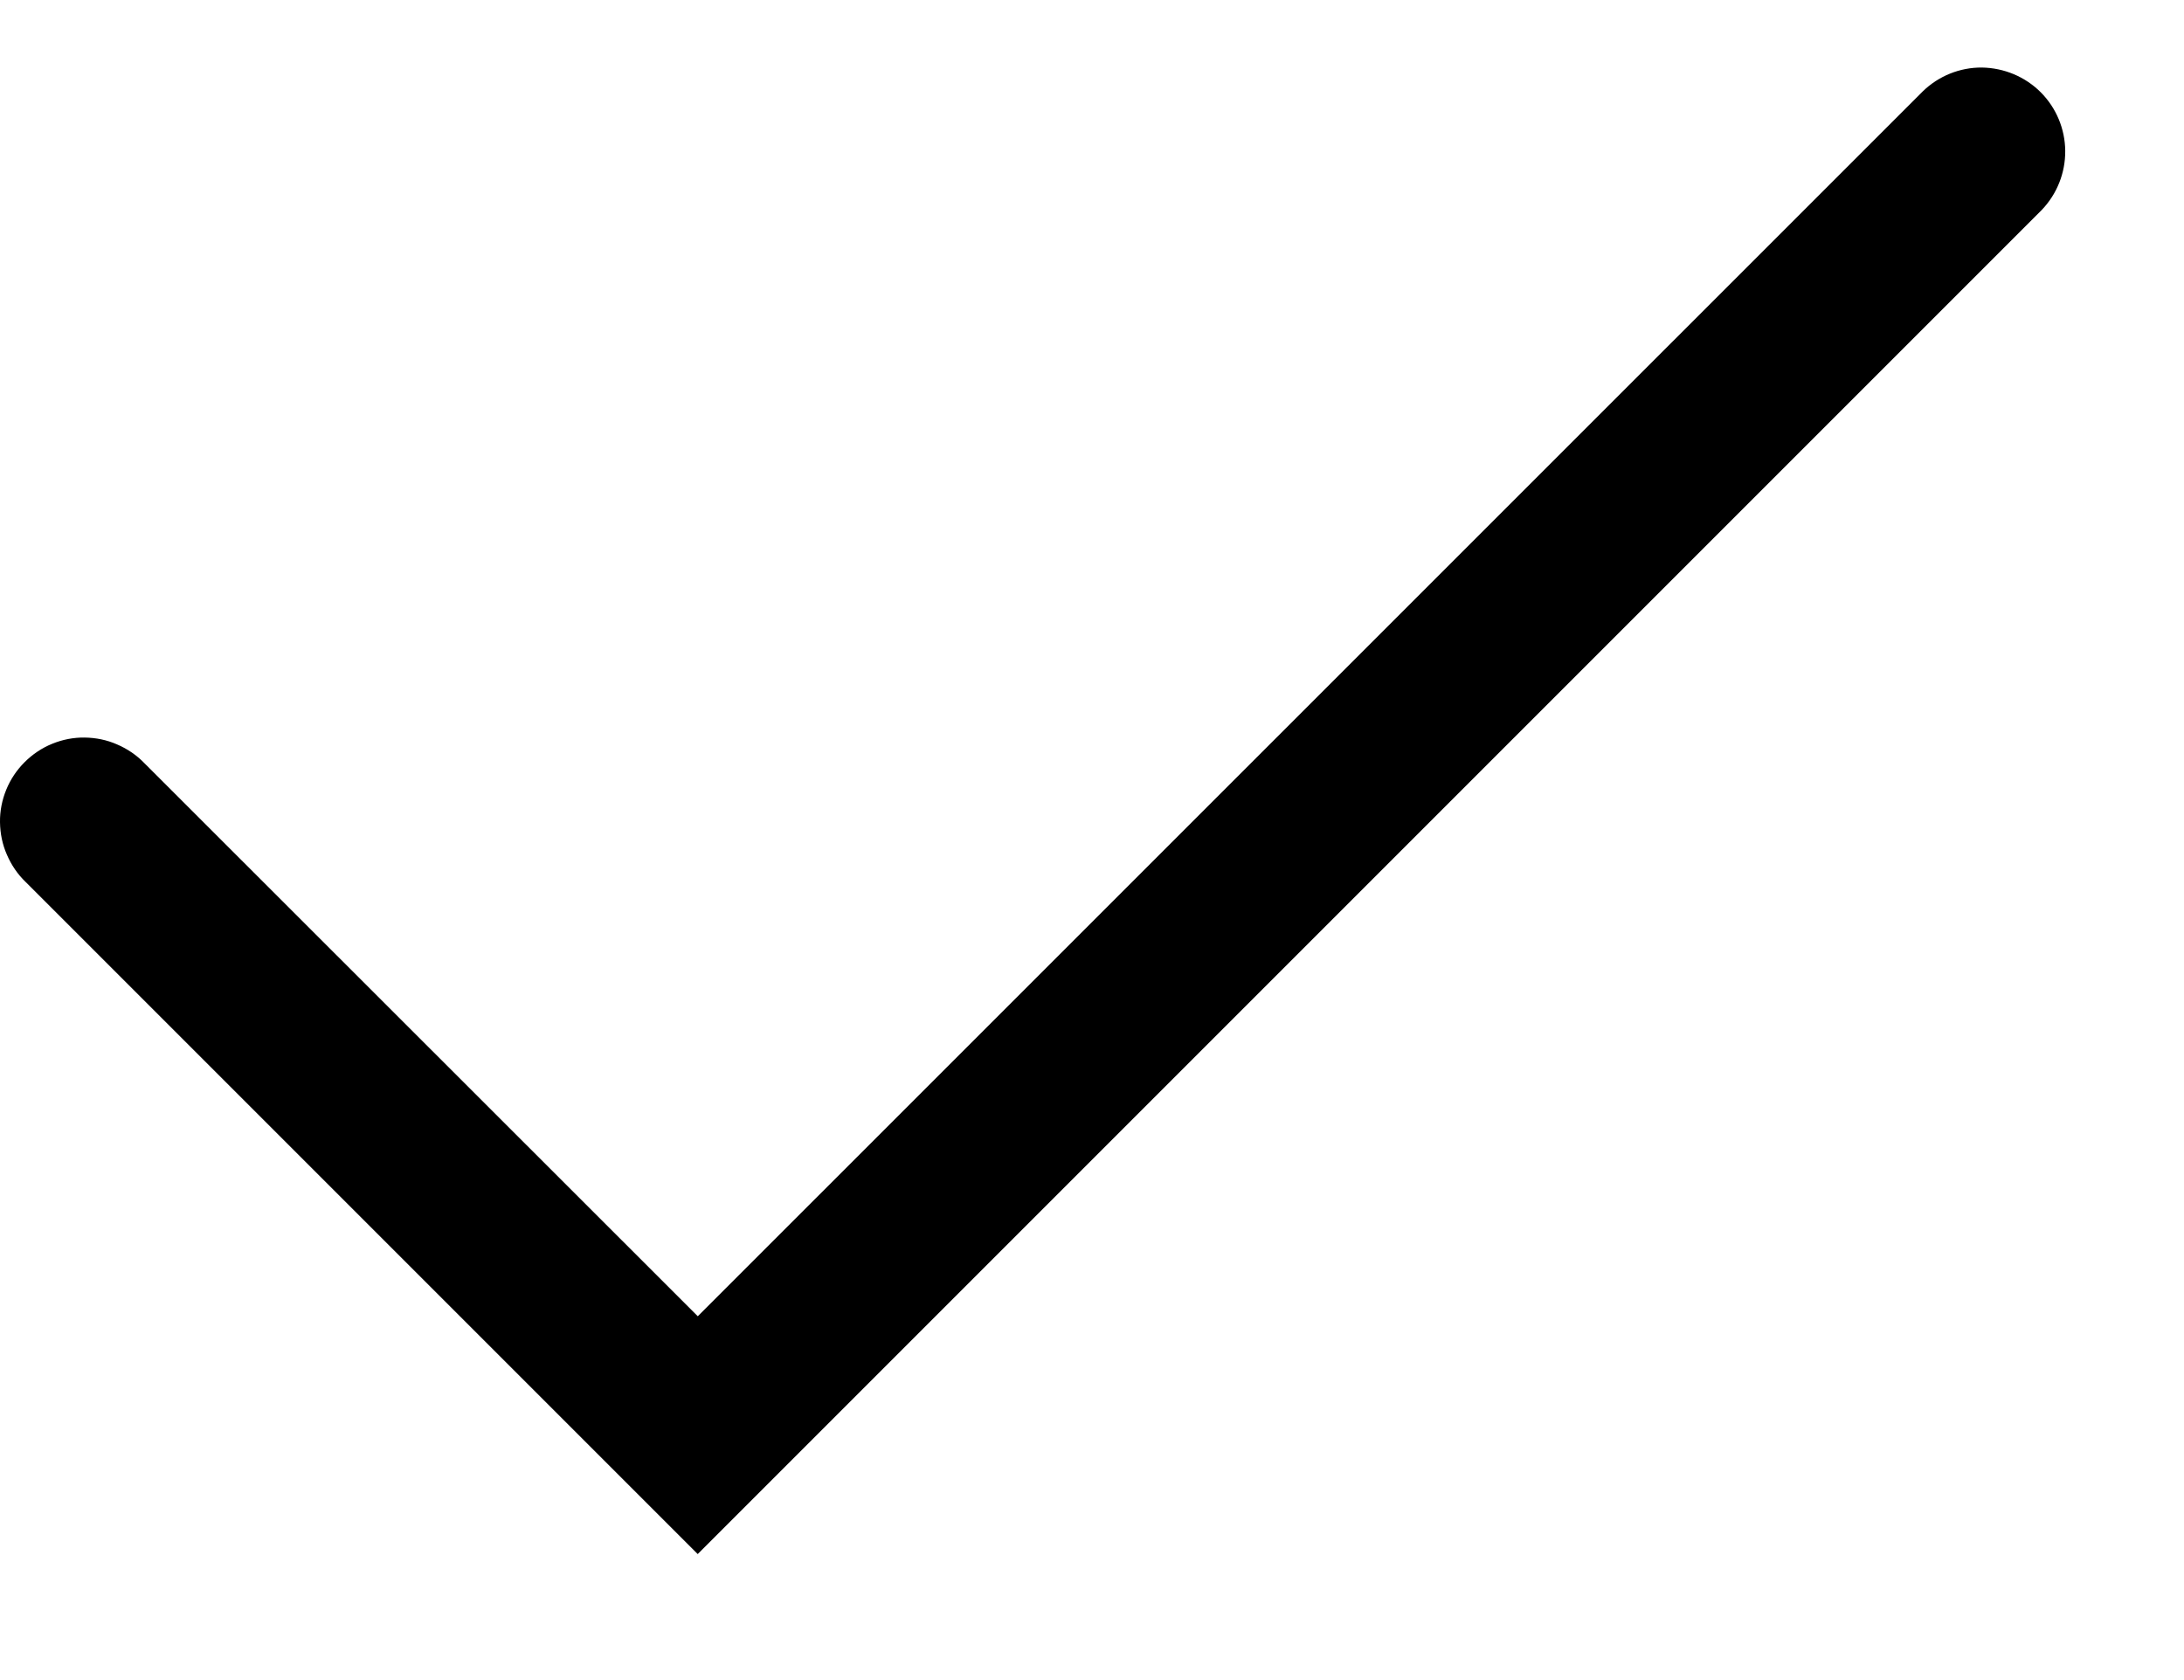 <svg width="13" height="10" viewBox="0 0 13 10" fill="currentColor" xmlns="http://www.w3.org/2000/svg">
<path d="M4.154 7.835L0.86 4.543C0.814 4.495 0.758 4.457 0.697 4.431C0.636 4.404 0.571 4.391 0.504 4.39C0.438 4.389 0.372 4.402 0.311 4.427C0.249 4.452 0.193 4.49 0.146 4.537C0.1 4.583 0.062 4.639 0.037 4.701C0.012 4.762 -0.001 4.828 1.88785e-05 4.894C0.001 4.961 0.014 5.026 0.041 5.087C0.067 5.148 0.105 5.204 0.153 5.25L4.153 9.25L12.153 1.25C12.244 1.155 12.294 1.029 12.293 0.898C12.292 0.767 12.239 0.641 12.147 0.549C12.054 0.456 11.928 0.404 11.797 0.402C11.666 0.401 11.54 0.452 11.446 0.543L4.153 7.835H4.154Z" fill="currentColor"/>
</svg>
